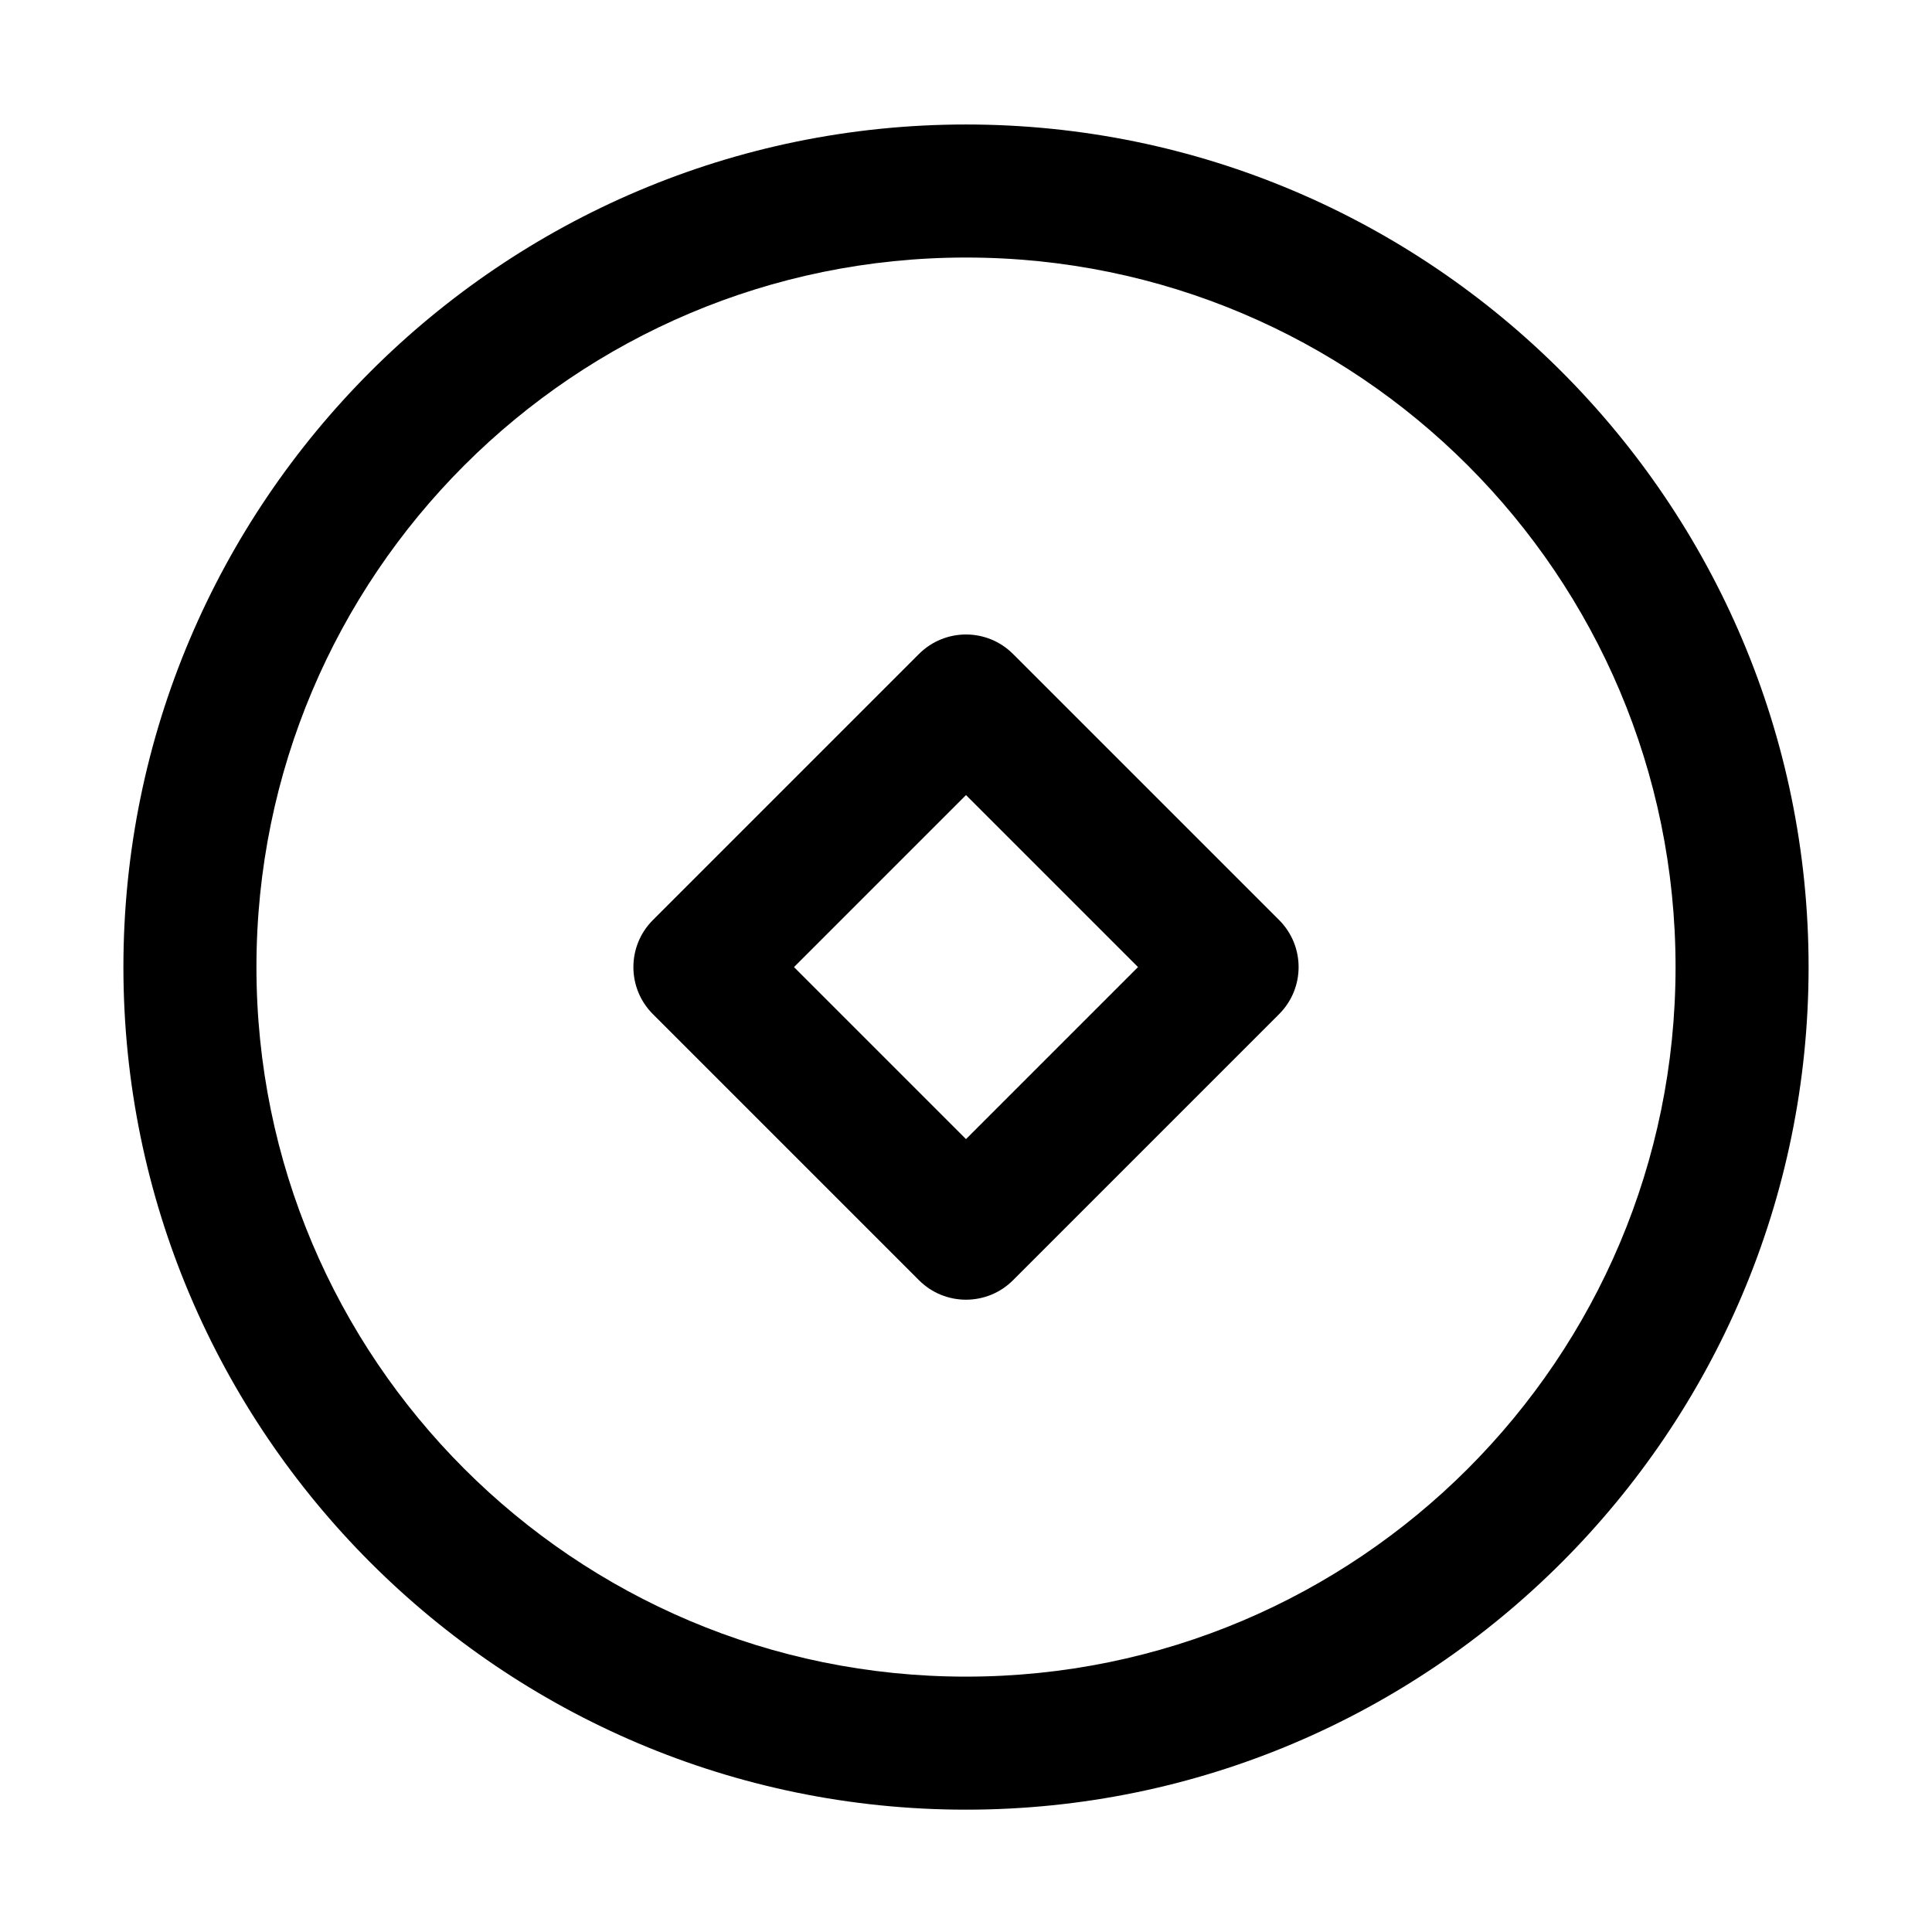 <?xml version="1.0" standalone="no"?><!DOCTYPE svg PUBLIC "-//W3C//DTD SVG 1.1//EN" "http://www.w3.org/Graphics/SVG/1.1/DTD/svg11.dtd"><svg t="1615269243982" class="icon" viewBox="0 0 1024 1024" version="1.1" xmlns="http://www.w3.org/2000/svg" p-id="2588" xmlns:xlink="http://www.w3.org/1999/xlink" width="128" height="128"><defs><style type="text/css"></style></defs><path d="M512 65.98c-246.25 0-446.59 200.34-446.59 446.59 0 246.25 200.34 446.59 446.59 446.59 246.25 0 446.59-200.34 446.59-446.59 0-246.25-200.34-446.59-446.59-446.59z m0 822.67c-207.7 0-376.08-168.38-376.08-376.08S304.3 136.5 512 136.5s376.08 168.38 376.08 376.08S719.7 888.65 512 888.65z" p-id="2589"></path><path d="M536.93 346.62c-13.77-13.77-36.08-13.77-49.86 0L346.04 487.65c-13.77 13.77-13.77 36.08 0 49.86l141.03 141.03c6.89 6.89 15.91 10.33 24.93 10.33s18.04-3.44 24.93-10.33L677.96 537.5c13.77-13.77 13.77-36.08 0-49.86L536.93 346.62zM512 603.75l-91.17-91.17L512 421.4l91.17 91.17L512 603.75z" p-id="2590"></path></svg>